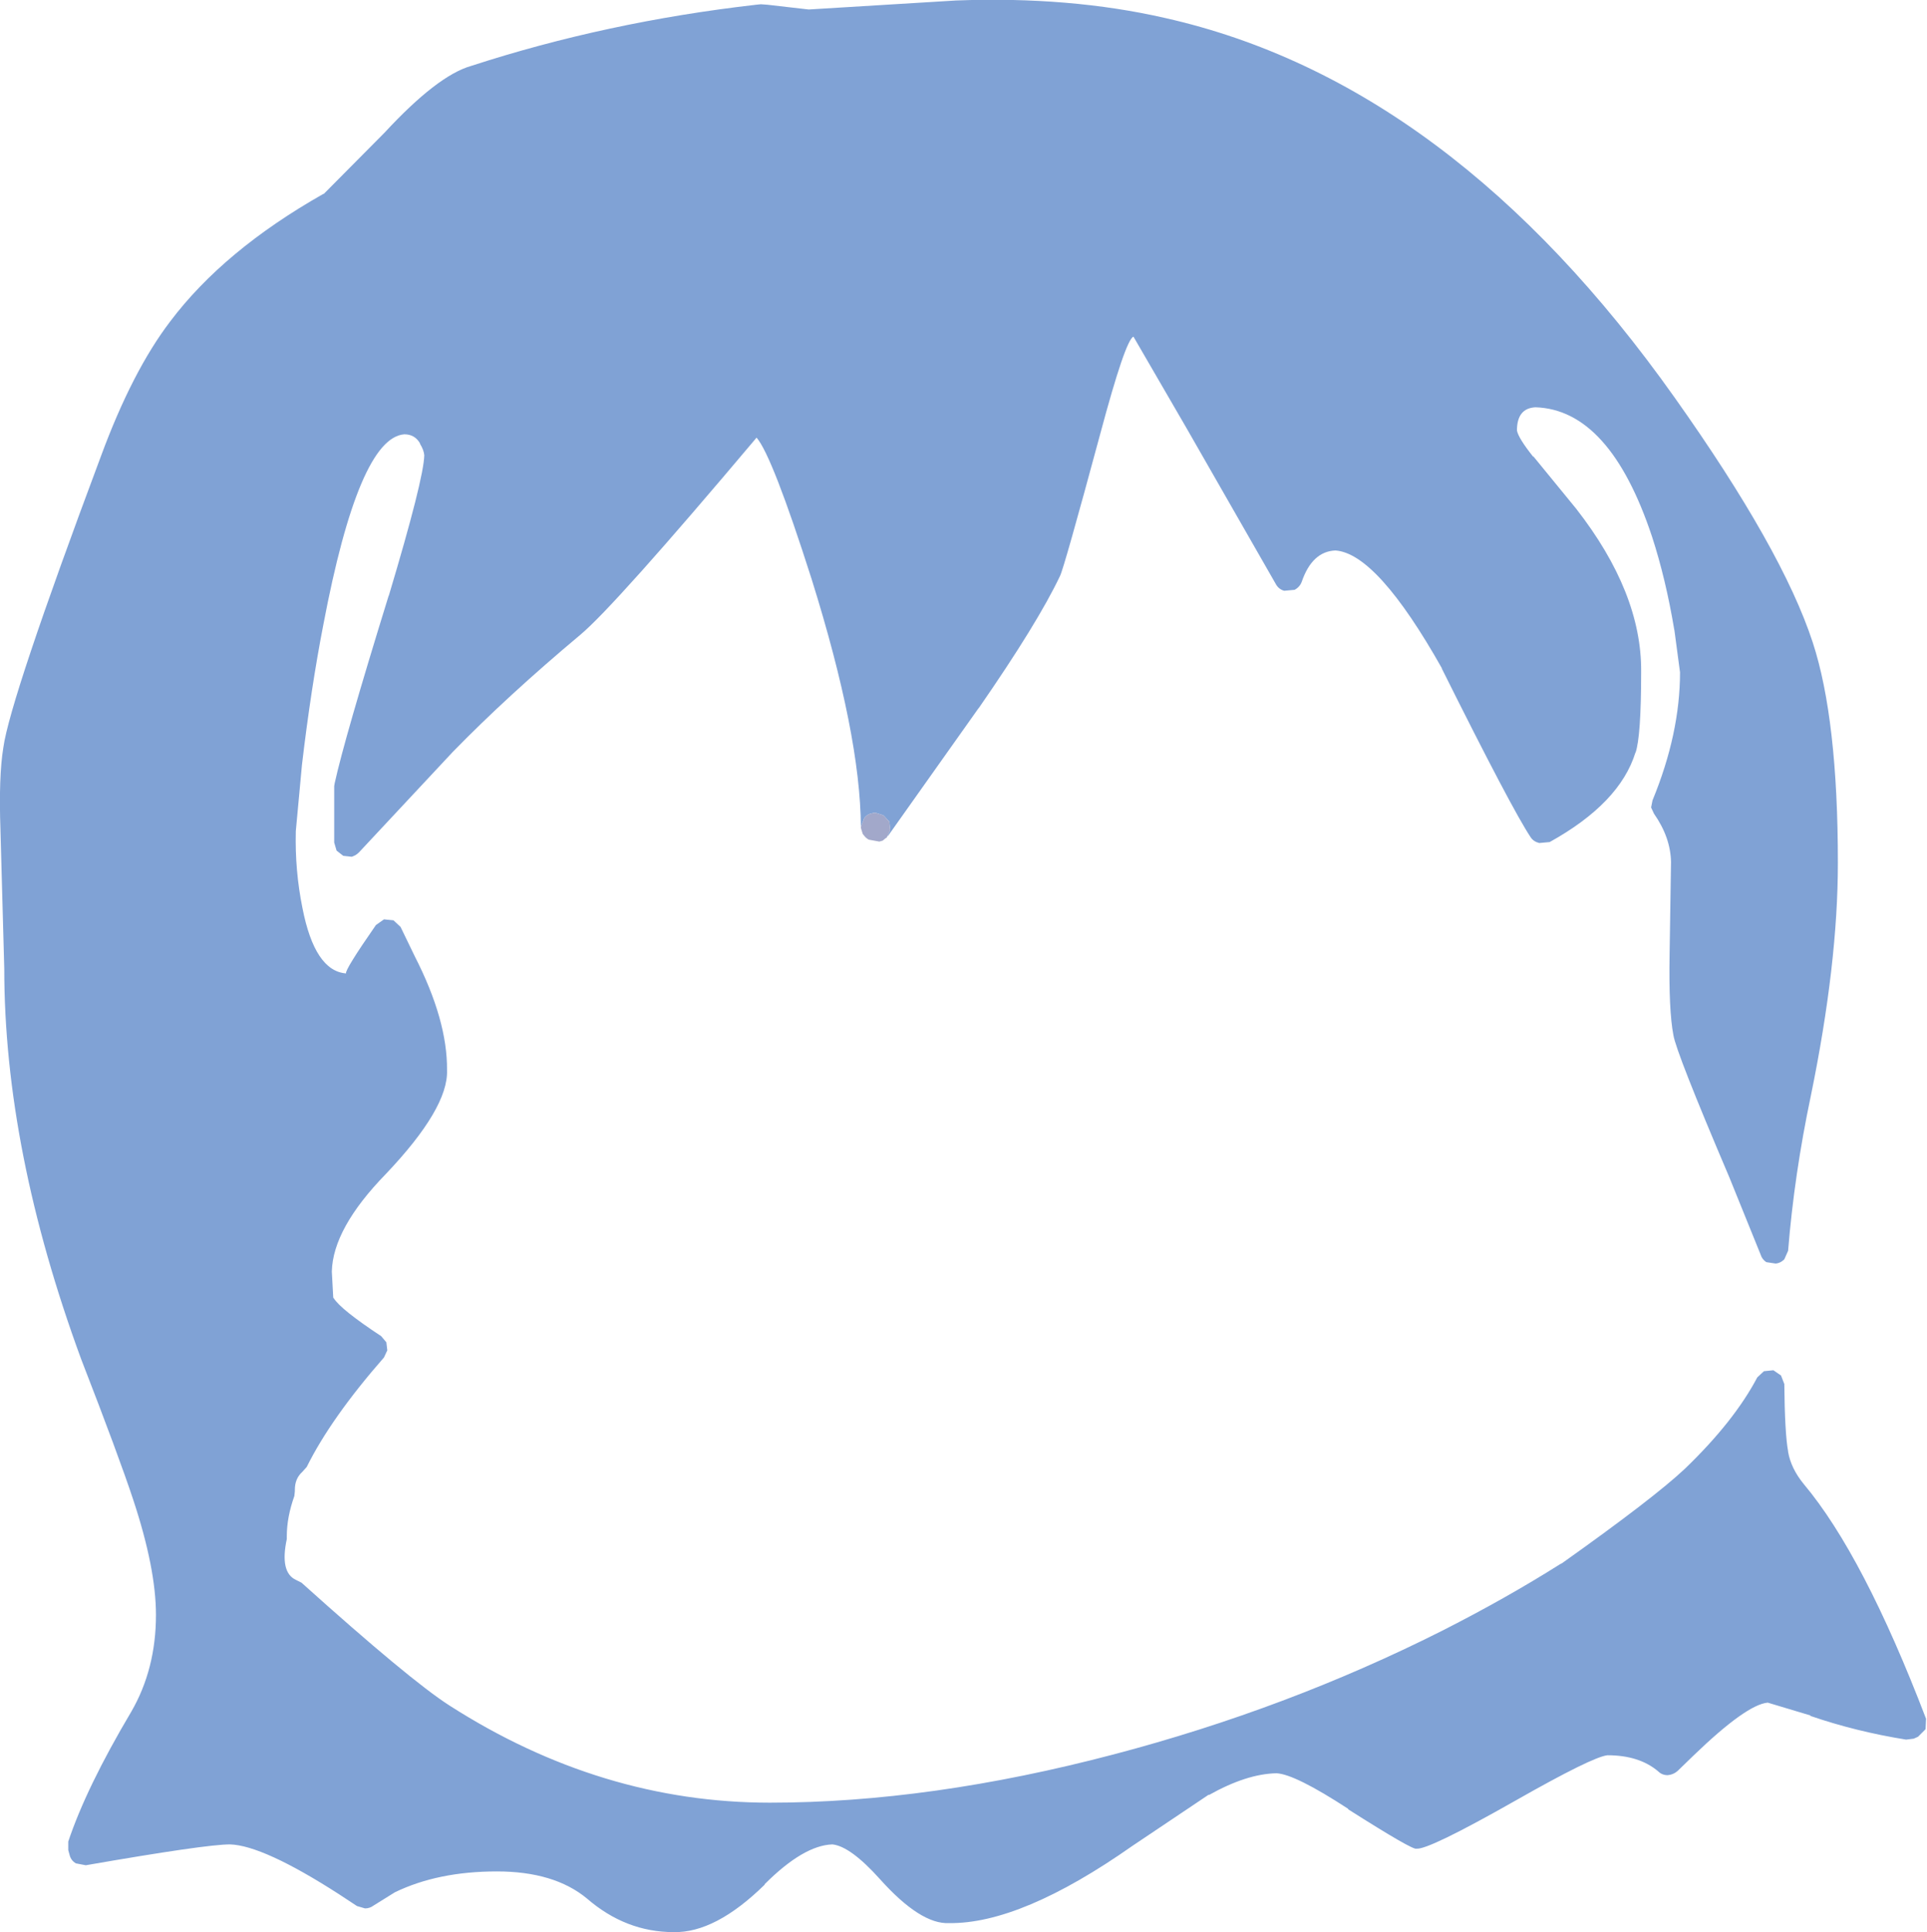 <?xml version="1.0" encoding="UTF-8" standalone="no"?>
<svg xmlns:xlink="http://www.w3.org/1999/xlink" height="203.75px" width="203.25px" xmlns="http://www.w3.org/2000/svg">
  <g transform="matrix(1, 0, 0, 1, 93.35, 318.85)">
    <path d="M-2.55 -231.65 Q-2.6 -241.35 -7.75 -257.8 -11.9 -270.8 -13.55 -272.7 -28.55 -254.9 -32.15 -251.9 -39.8 -245.5 -45.6 -239.55 L-55.5 -228.95 Q-55.8 -228.65 -56.25 -228.5 L-57.15 -228.6 -57.85 -229.15 -58.1 -230.0 -58.1 -235.95 -58.05 -236.25 Q-57.05 -240.85 -52.35 -256.05 L-52.35 -256.0 Q-48.65 -268.35 -48.6 -270.85 -48.65 -271.4 -49.05 -272.05 L-49.05 -272.1 Q-49.6 -273.05 -50.7 -273.05 -55.5 -272.7 -59.25 -252.95 -60.55 -246.25 -61.5 -238.2 L-62.15 -231.2 -62.15 -231.15 Q-62.25 -227.05 -61.45 -223.1 -60.15 -216.45 -56.85 -216.2 -57.0 -216.55 -53.7 -221.3 L-52.85 -221.9 -51.85 -221.8 -51.1 -221.1 -49.6 -218.0 Q-46.15 -211.25 -46.2 -206.0 -46.05 -202.0 -52.65 -195.05 -58.25 -189.3 -58.35 -184.75 L-58.2 -182.0 -58.15 -181.95 Q-57.4 -180.75 -53.15 -177.95 L-52.6 -177.3 -52.5 -176.45 -52.85 -175.7 Q-58.45 -169.3 -61.0 -164.15 L-61.45 -163.65 -61.5 -163.6 Q-62.25 -162.9 -62.25 -161.75 L-62.25 -161.6 -62.3 -161.1 Q-63.1 -158.85 -63.1 -156.85 L-63.1 -156.55 Q-63.85 -153.05 -62.15 -152.25 L-61.55 -151.95 Q-50.15 -141.7 -45.95 -139.0 -29.95 -128.75 -12.15 -128.75 4.8 -128.75 24.15 -133.85 42.4 -138.65 58.7 -146.85 65.5 -150.3 71.2 -153.9 L71.4 -154.0 Q81.05 -160.85 84.35 -163.95 89.55 -168.95 92.0 -173.6 L92.7 -174.25 93.7 -174.35 94.5 -173.8 94.85 -172.9 Q94.9 -167.7 95.25 -165.8 L95.25 -165.75 Q95.55 -164.0 96.9 -162.35 103.2 -154.85 109.8 -137.6 L109.75 -136.5 108.95 -135.7 108.5 -135.5 107.7 -135.4 Q102.4 -136.25 97.6 -137.9 L97.6 -137.95 93.1 -139.3 Q90.85 -139.1 85.25 -133.7 L83.6 -132.1 Q83.15 -131.7 82.55 -131.65 81.95 -131.65 81.55 -132.05 79.55 -133.75 76.2 -133.75 74.65 -133.6 66.55 -129.0 57.3 -123.75 56.05 -123.9 55.7 -123.7 48.85 -128.05 L48.85 -128.1 Q43.25 -131.75 41.3 -131.85 38.15 -131.8 34.15 -129.55 L34.15 -129.6 26.1 -124.2 Q14.35 -115.95 6.75 -116.05 3.75 -115.9 -0.55 -120.7 -3.65 -124.15 -5.55 -124.35 -8.6 -124.25 -12.7 -120.15 L-12.7 -120.1 Q-17.9 -115.0 -22.3 -115.1 -27.35 -115.1 -31.45 -118.65 -34.9 -121.5 -40.95 -121.5 -47.15 -121.5 -51.7 -119.3 L-53.95 -117.9 Q-54.35 -117.6 -54.85 -117.6 L-55.7 -117.85 -57.6 -119.1 Q-65.6 -124.25 -69.1 -124.35 -71.65 -124.35 -84.3 -122.15 L-85.35 -122.35 Q-85.85 -122.65 -86.0 -123.2 L-86.15 -123.75 -86.15 -124.65 Q-84.25 -130.35 -79.5 -138.35 -76.9 -142.85 -76.9 -148.55 -76.9 -153.45 -79.3 -160.7 -80.8 -165.25 -84.8 -175.55 -92.9 -197.6 -92.9 -216.7 L-93.3 -231.25 -93.3 -231.3 Q-93.5 -236.95 -93.0 -240.0 -92.3 -245.1 -82.7 -270.75 -79.4 -279.7 -75.4 -284.95 -69.75 -292.45 -59.25 -298.4 L-59.2 -298.4 -52.8 -304.85 Q-47.2 -310.9 -43.65 -311.9 -29.35 -316.55 -13.6 -318.35 L-13.1 -318.4 -12.4 -318.35 -8.05 -317.85 7.5 -318.8 Q19.5 -319.25 29.55 -316.95 59.75 -310.15 83.3 -276.9 94.65 -260.9 97.85 -251.1 100.5 -243.0 100.5 -227.85 100.5 -217.2 97.65 -203.3 95.9 -195.0 95.25 -186.95 L94.85 -186.05 Q94.45 -185.65 93.95 -185.6 L92.95 -185.75 Q92.5 -186.05 92.35 -186.55 L89.05 -194.7 Q83.45 -207.85 83.15 -209.7 82.65 -212.3 82.75 -218.2 L82.9 -227.95 Q82.85 -230.55 81.1 -233.05 L80.8 -233.7 80.95 -234.45 Q83.85 -241.5 83.85 -247.95 L83.25 -252.45 83.25 -252.4 Q82.35 -257.8 80.9 -262.25 76.45 -275.65 68.6 -275.9 66.65 -275.8 66.65 -273.45 66.8 -272.65 68.35 -270.7 L68.4 -270.7 72.9 -265.2 Q79.8 -256.35 79.75 -248.05 79.75 -241.15 79.15 -239.45 L79.15 -239.5 Q77.5 -234.15 70.1 -230.05 L69.0 -229.95 Q68.4 -230.1 68.1 -230.55 66.1 -233.55 58.7 -248.4 L58.75 -248.35 Q51.9 -260.5 47.5 -260.8 45.05 -260.7 43.95 -257.5 43.75 -256.95 43.2 -256.65 L42.1 -256.55 Q41.55 -256.7 41.25 -257.2 L31.8 -273.7 26.2 -283.35 Q25.35 -283.0 22.7 -273.1 18.85 -258.85 18.45 -258.1 16.1 -253.15 9.9 -244.2 L9.85 -244.15 0.35 -230.75 -0.25 -230.2 0.1 -230.5 0.15 -230.5 0.55 -231.3 0.45 -232.2 -0.1 -232.8 -0.15 -232.85 -0.25 -232.9 -1.05 -233.15 -1.3 -233.1 Q-1.9 -233.0 -2.2 -232.55 L-2.55 -231.65" fill="#80a2d5" fill-rule="evenodd" stroke="none"/>
    <path d="M-0.25 -230.2 L-0.6 -230.1 -1.7 -230.3 -1.8 -230.35 -2.0 -230.5 -2.1 -230.6 -2.35 -230.9 -2.55 -231.55 -2.55 -231.65 -2.2 -232.55 Q-1.9 -233.0 -1.3 -233.1 L-1.05 -233.15 -0.25 -232.9 -0.15 -232.85 -0.1 -232.8 0.45 -232.2 0.55 -231.3 0.15 -230.5 0.1 -230.5 -0.25 -230.2" fill="#a2a8ca" fill-rule="evenodd" stroke="none"/>
  </g>
</svg>

